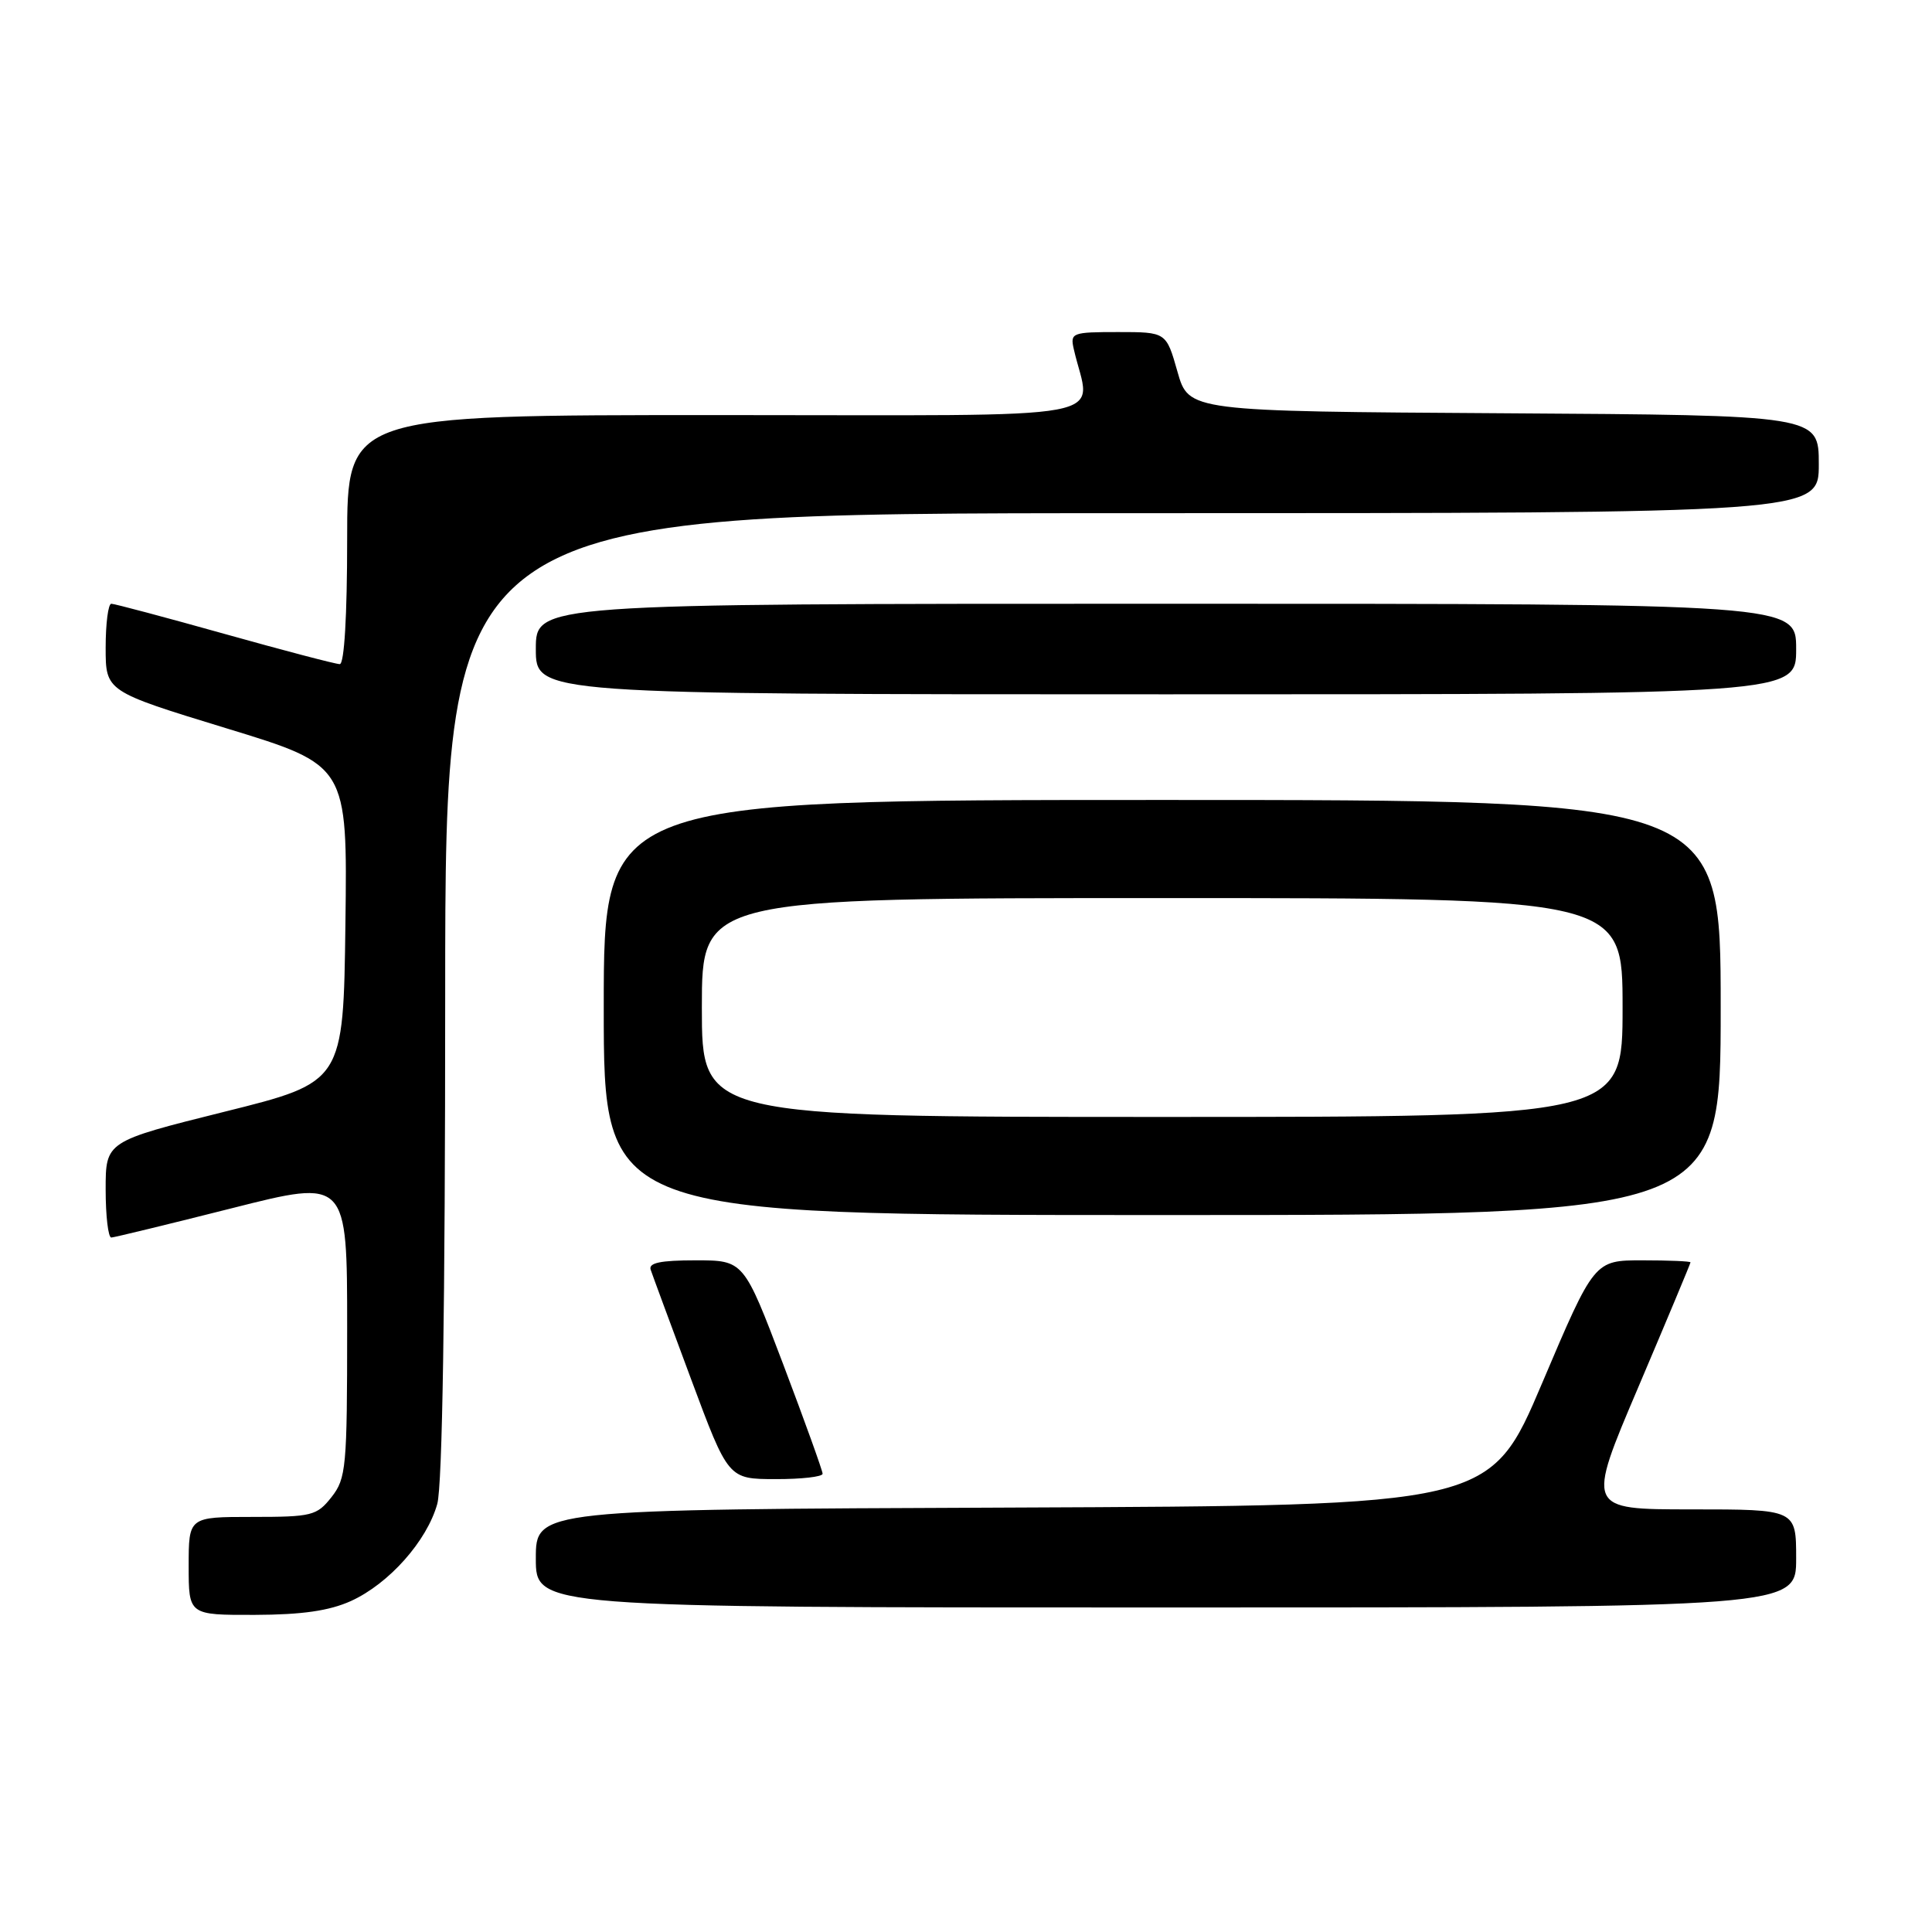 <?xml version="1.0" encoding="UTF-8" standalone="no"?>
<!DOCTYPE svg PUBLIC "-//W3C//DTD SVG 1.1//EN" "http://www.w3.org/Graphics/SVG/1.1/DTD/svg11.dtd" >
<svg xmlns="http://www.w3.org/2000/svg" xmlns:xlink="http://www.w3.org/1999/xlink" version="1.1" viewBox="0 0 256 256">
 <g >
 <path fill="currentColor"
d=" M 46.51 212.14 C 51.55 209.84 56.57 204.19 57.94 199.28 C 58.62 196.82 58.99 173.15 58.99 131.75 C 59.00 68.00 59.00 68.00 150.00 68.00 C 241.00 68.00 241.00 68.00 241.00 61.51 C 241.00 55.02 241.00 55.02 199.26 54.76 C 157.51 54.50 157.51 54.50 156.02 49.25 C 154.53 44.00 154.53 44.00 148.15 44.00 C 142.05 44.00 141.79 44.10 142.28 46.25 C 144.48 55.97 149.69 55.00 95.12 55.00 C 46.00 55.00 46.00 55.00 46.00 71.50 C 46.00 81.58 45.62 88.00 45.02 88.00 C 44.48 88.00 37.62 86.20 29.77 84.00 C 21.92 81.80 15.16 80.00 14.75 80.00 C 14.34 80.00 14.00 82.61 14.00 85.81 C 14.00 91.61 14.00 91.61 30.02 96.51 C 46.04 101.40 46.04 101.40 45.77 122.39 C 45.50 143.39 45.50 143.39 29.75 147.31 C 14.00 151.24 14.00 151.24 14.00 157.62 C 14.00 161.13 14.34 163.99 14.75 163.98 C 15.16 163.96 22.36 162.21 30.75 160.09 C 46.00 156.23 46.00 156.23 46.00 175.98 C 46.00 194.45 45.87 195.90 43.93 198.37 C 41.98 200.84 41.34 201.00 33.43 201.00 C 25.00 201.00 25.00 201.00 25.00 207.50 C 25.00 214.00 25.00 214.00 33.75 213.98 C 40.04 213.96 43.63 213.44 46.51 212.14 Z  M 238.00 206.50 C 238.00 200.00 238.00 200.00 224.10 200.00 C 210.19 200.00 210.19 200.00 217.10 183.77 C 220.89 174.85 224.00 167.42 224.00 167.27 C 224.00 167.12 221.13 167.00 217.63 167.00 C 211.25 167.00 211.25 167.00 204.35 183.25 C 197.45 199.50 197.45 199.50 134.22 199.76 C 71.00 200.01 71.00 200.01 71.00 206.51 C 71.00 213.00 71.00 213.00 154.50 213.00 C 238.00 213.00 238.00 213.00 238.00 206.50 Z  M 109.00 195.28 C 109.00 194.89 106.65 188.36 103.78 180.78 C 98.55 167.00 98.55 167.00 92.17 167.00 C 87.50 167.00 85.90 167.34 86.22 168.25 C 86.45 168.94 88.86 175.46 91.57 182.74 C 96.50 195.98 96.50 195.98 102.75 195.99 C 106.19 196.00 109.00 195.68 109.00 195.28 Z  M 228.00 133.50 C 228.00 106.00 228.00 106.00 154.00 106.00 C 80.00 106.00 80.00 106.00 80.00 133.50 C 80.00 161.00 80.00 161.00 154.00 161.00 C 228.00 161.00 228.00 161.00 228.00 133.50 Z  M 238.00 86.00 C 238.00 80.00 238.00 80.00 154.50 80.00 C 71.00 80.00 71.00 80.00 71.00 86.00 C 71.00 92.00 71.00 92.00 154.50 92.00 C 238.00 92.00 238.00 92.00 238.00 86.00 Z  M 93.00 133.50 C 93.00 119.00 93.00 119.00 154.00 119.00 C 215.00 119.00 215.00 119.00 215.00 133.50 C 215.00 148.00 215.00 148.00 154.00 148.00 C 93.00 148.00 93.00 148.00 93.00 133.50 Z "/>
</g>
</svg>